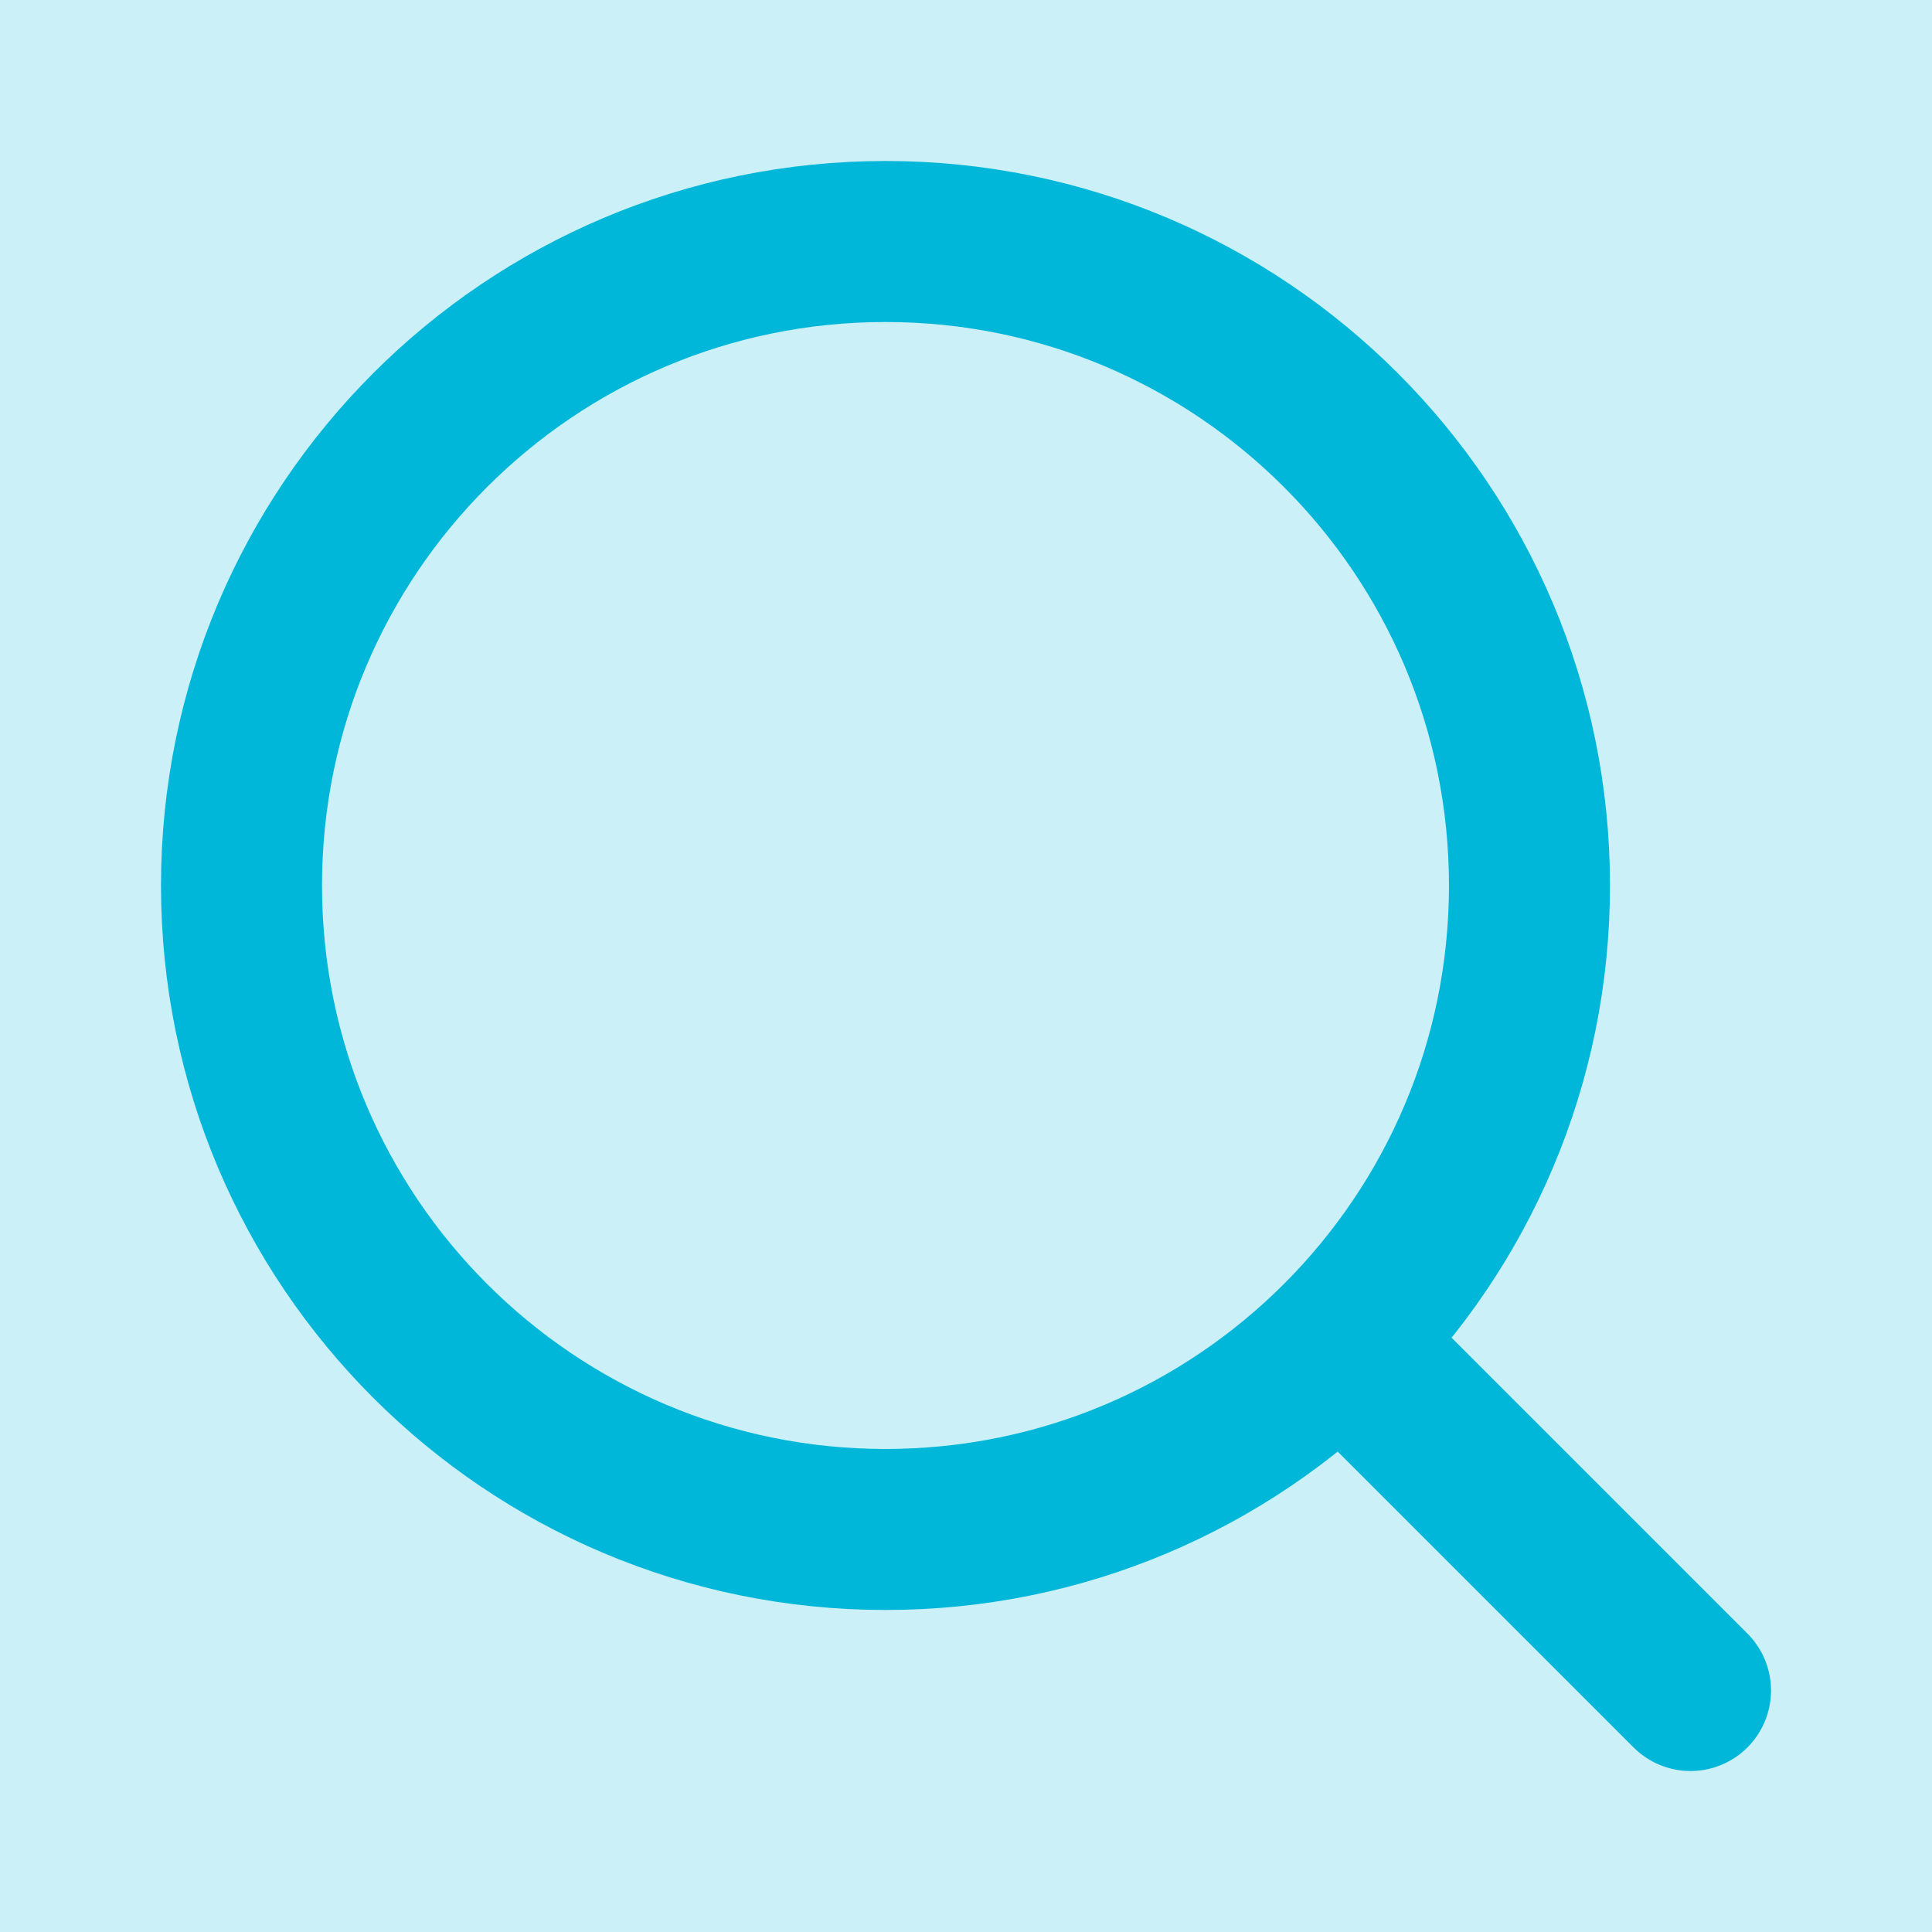 <svg width="32" height="32" viewBox="0 0 32 32" fill="none" xmlns="http://www.w3.org/2000/svg">
<path d="M28 28L22.213 22.213" stroke="#00B8DB" stroke-width="2.667" stroke-linecap="round" stroke-linejoin="round"/>
<path d="M14.667 25.333C20.558 25.333 25.333 20.558 25.333 14.667C25.333 8.776 20.558 4 14.667 4C8.776 4 4 8.776 4 14.667C4 20.558 8.776 25.333 14.667 25.333Z" stroke="#00B8DB" stroke-width="2.667" stroke-linecap="round" stroke-linejoin="round"/>
<g filter="url(#filter0_f_1_748)">
<rect width="32" height="32" fill="#00B8DB" fill-opacity="0.2"/>
</g>
<defs>
<filter id="filter0_f_1_748" x="-48" y="-48" width="128" height="128" filterUnits="userSpaceOnUse" color-interpolation-filters="sRGB">
<feFlood flood-opacity="0" result="BackgroundImageFix"/>
<feBlend mode="normal" in="SourceGraphic" in2="BackgroundImageFix" result="shape"/>
<feGaussianBlur stdDeviation="24" result="effect1_foregroundBlur_1_748"/>
</filter>
</defs>
</svg>

